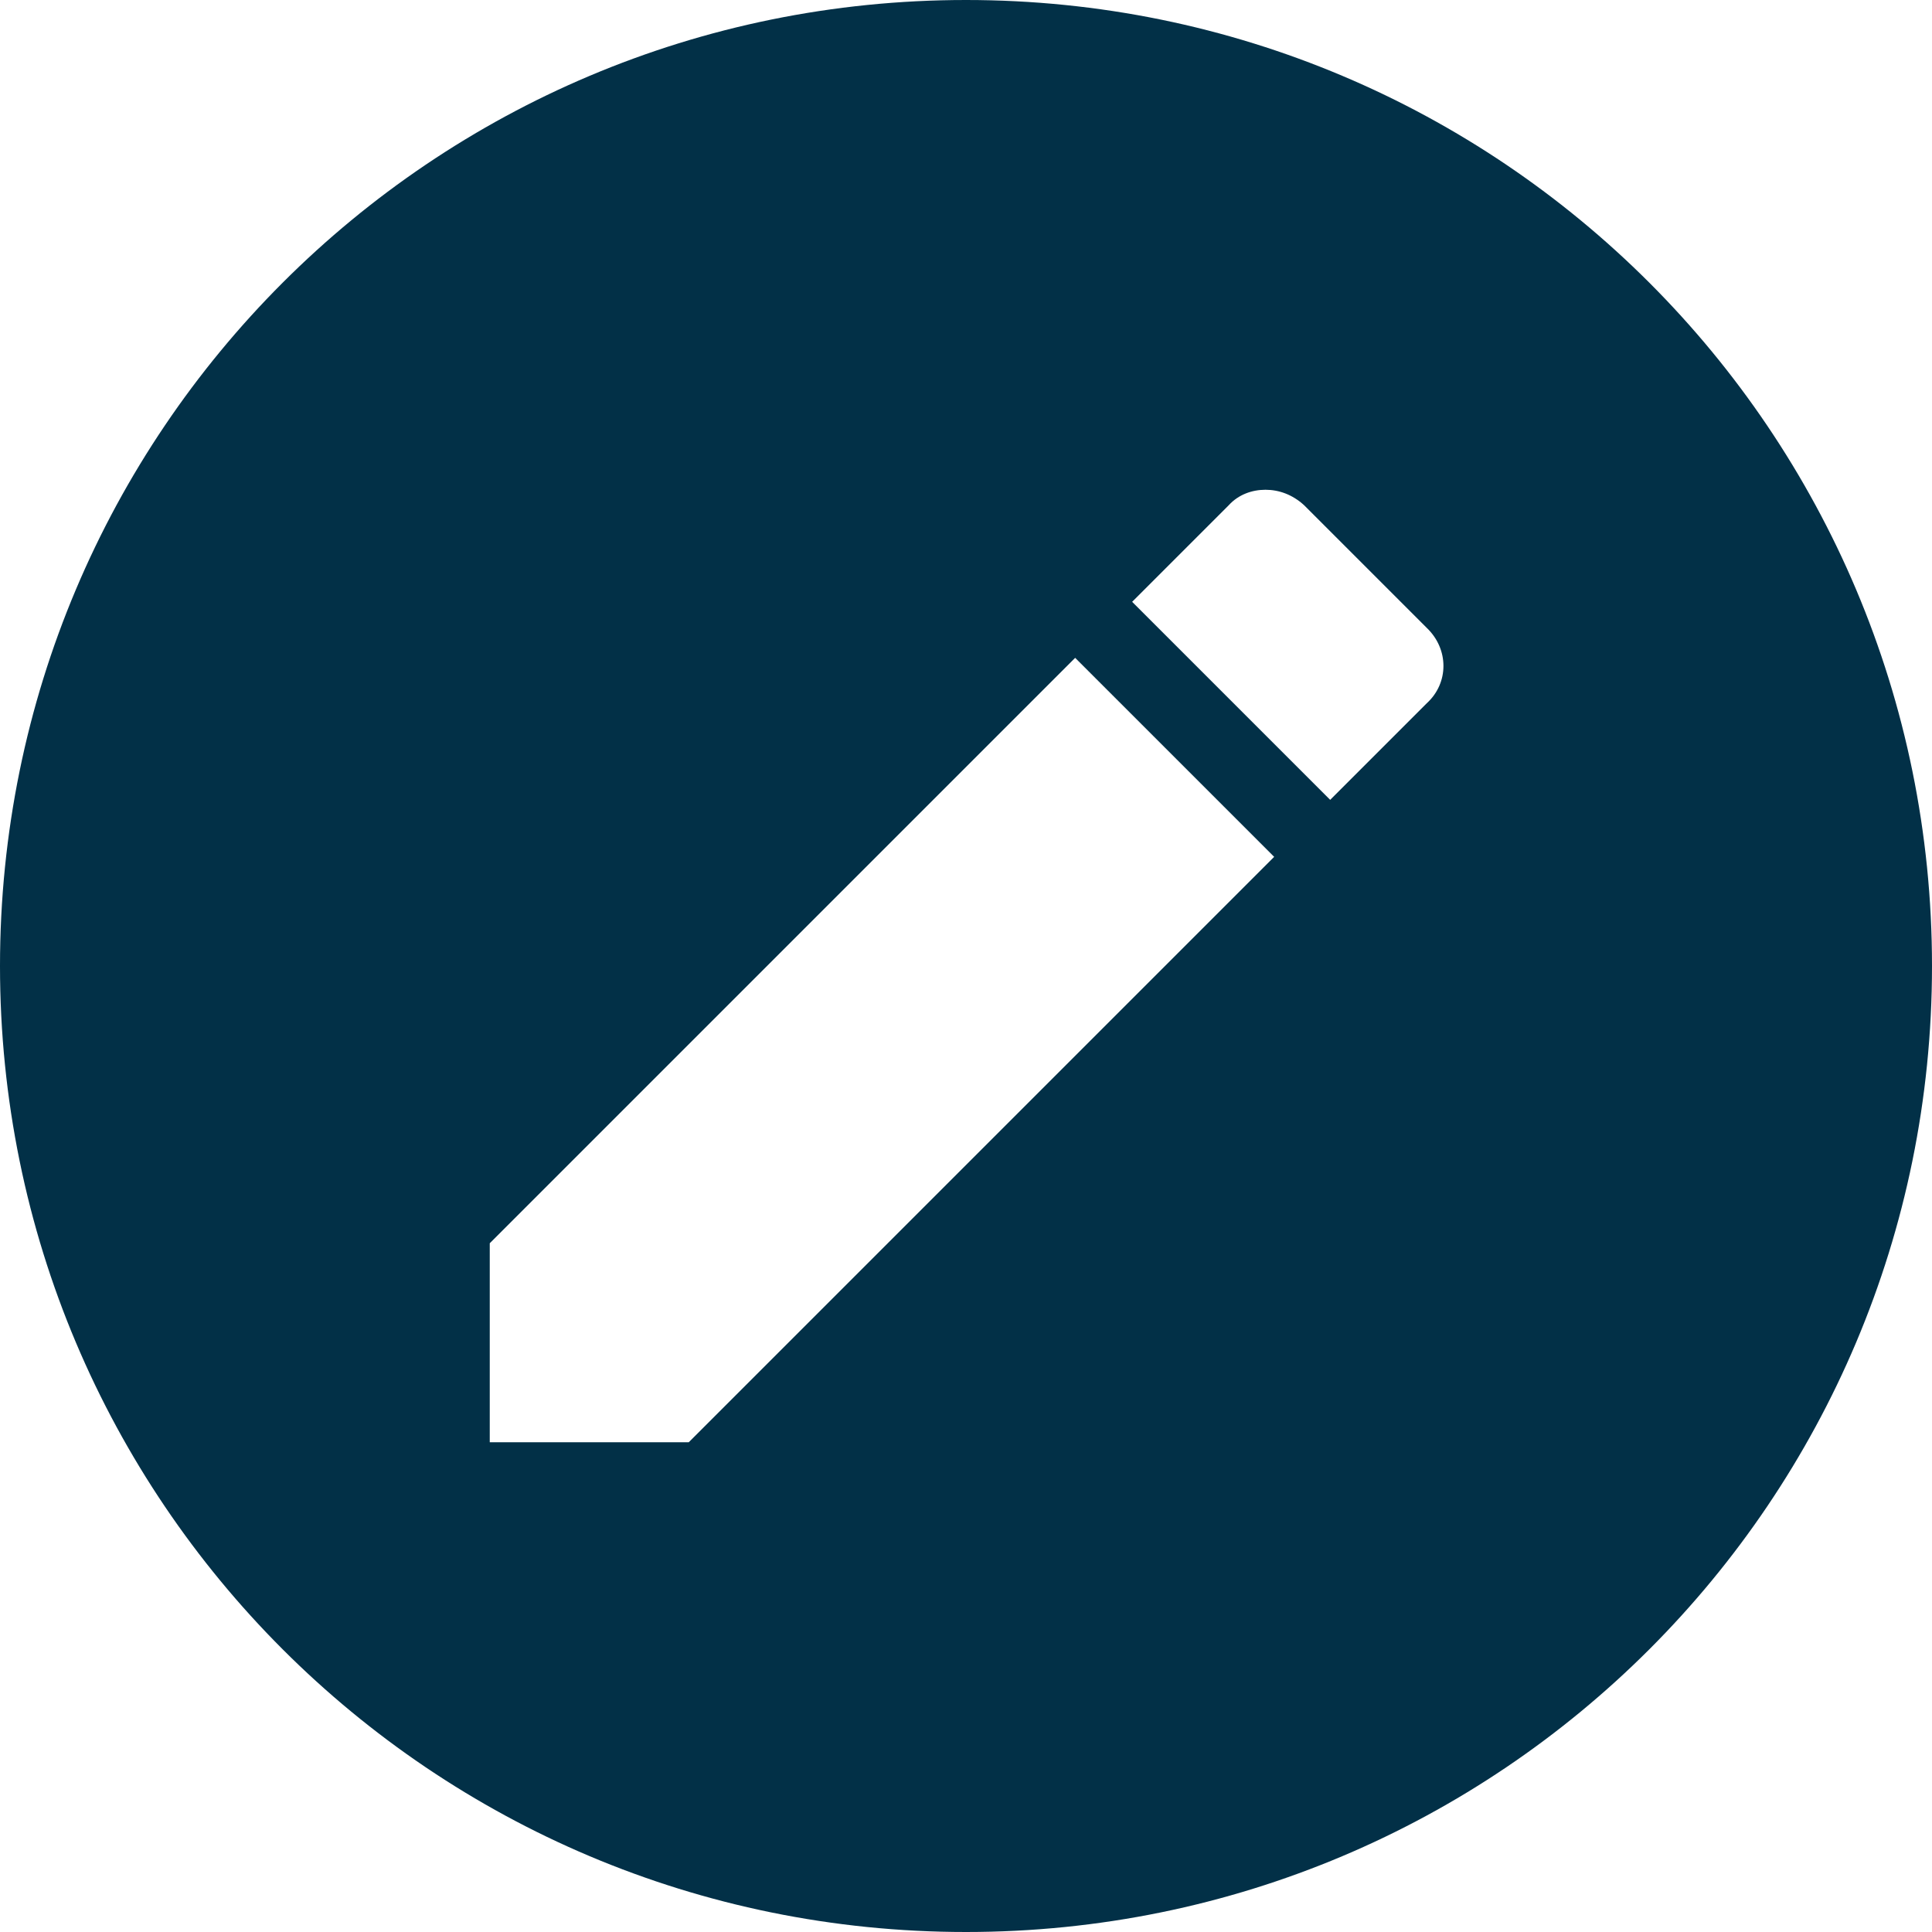 <svg width="100" height="100" viewBox="0 0 100 100" fill="none" xmlns="http://www.w3.org/2000/svg">
<path d="M50 0C22.35 0 0 22.35 0 50C0 77.65 22.35 100 50 100C77.65 100 100 77.65 100 50C100 22.35 77.65 0 50 0ZM65.5 25.35C66.2 25.35 66.9 25.6 67.5 26.15L73.85 32.5C75 33.6 75 35.35 73.85 36.4L68.85 41.4L58.6 31.15L63.6 26.15C64.1 25.6 64.8 25.35 65.5 25.35ZM55.65 34.05L65.95 44.35L35.65 74.65H25.35V64.35L55.65 34.05Z" fill="#023047"/>
</svg>
